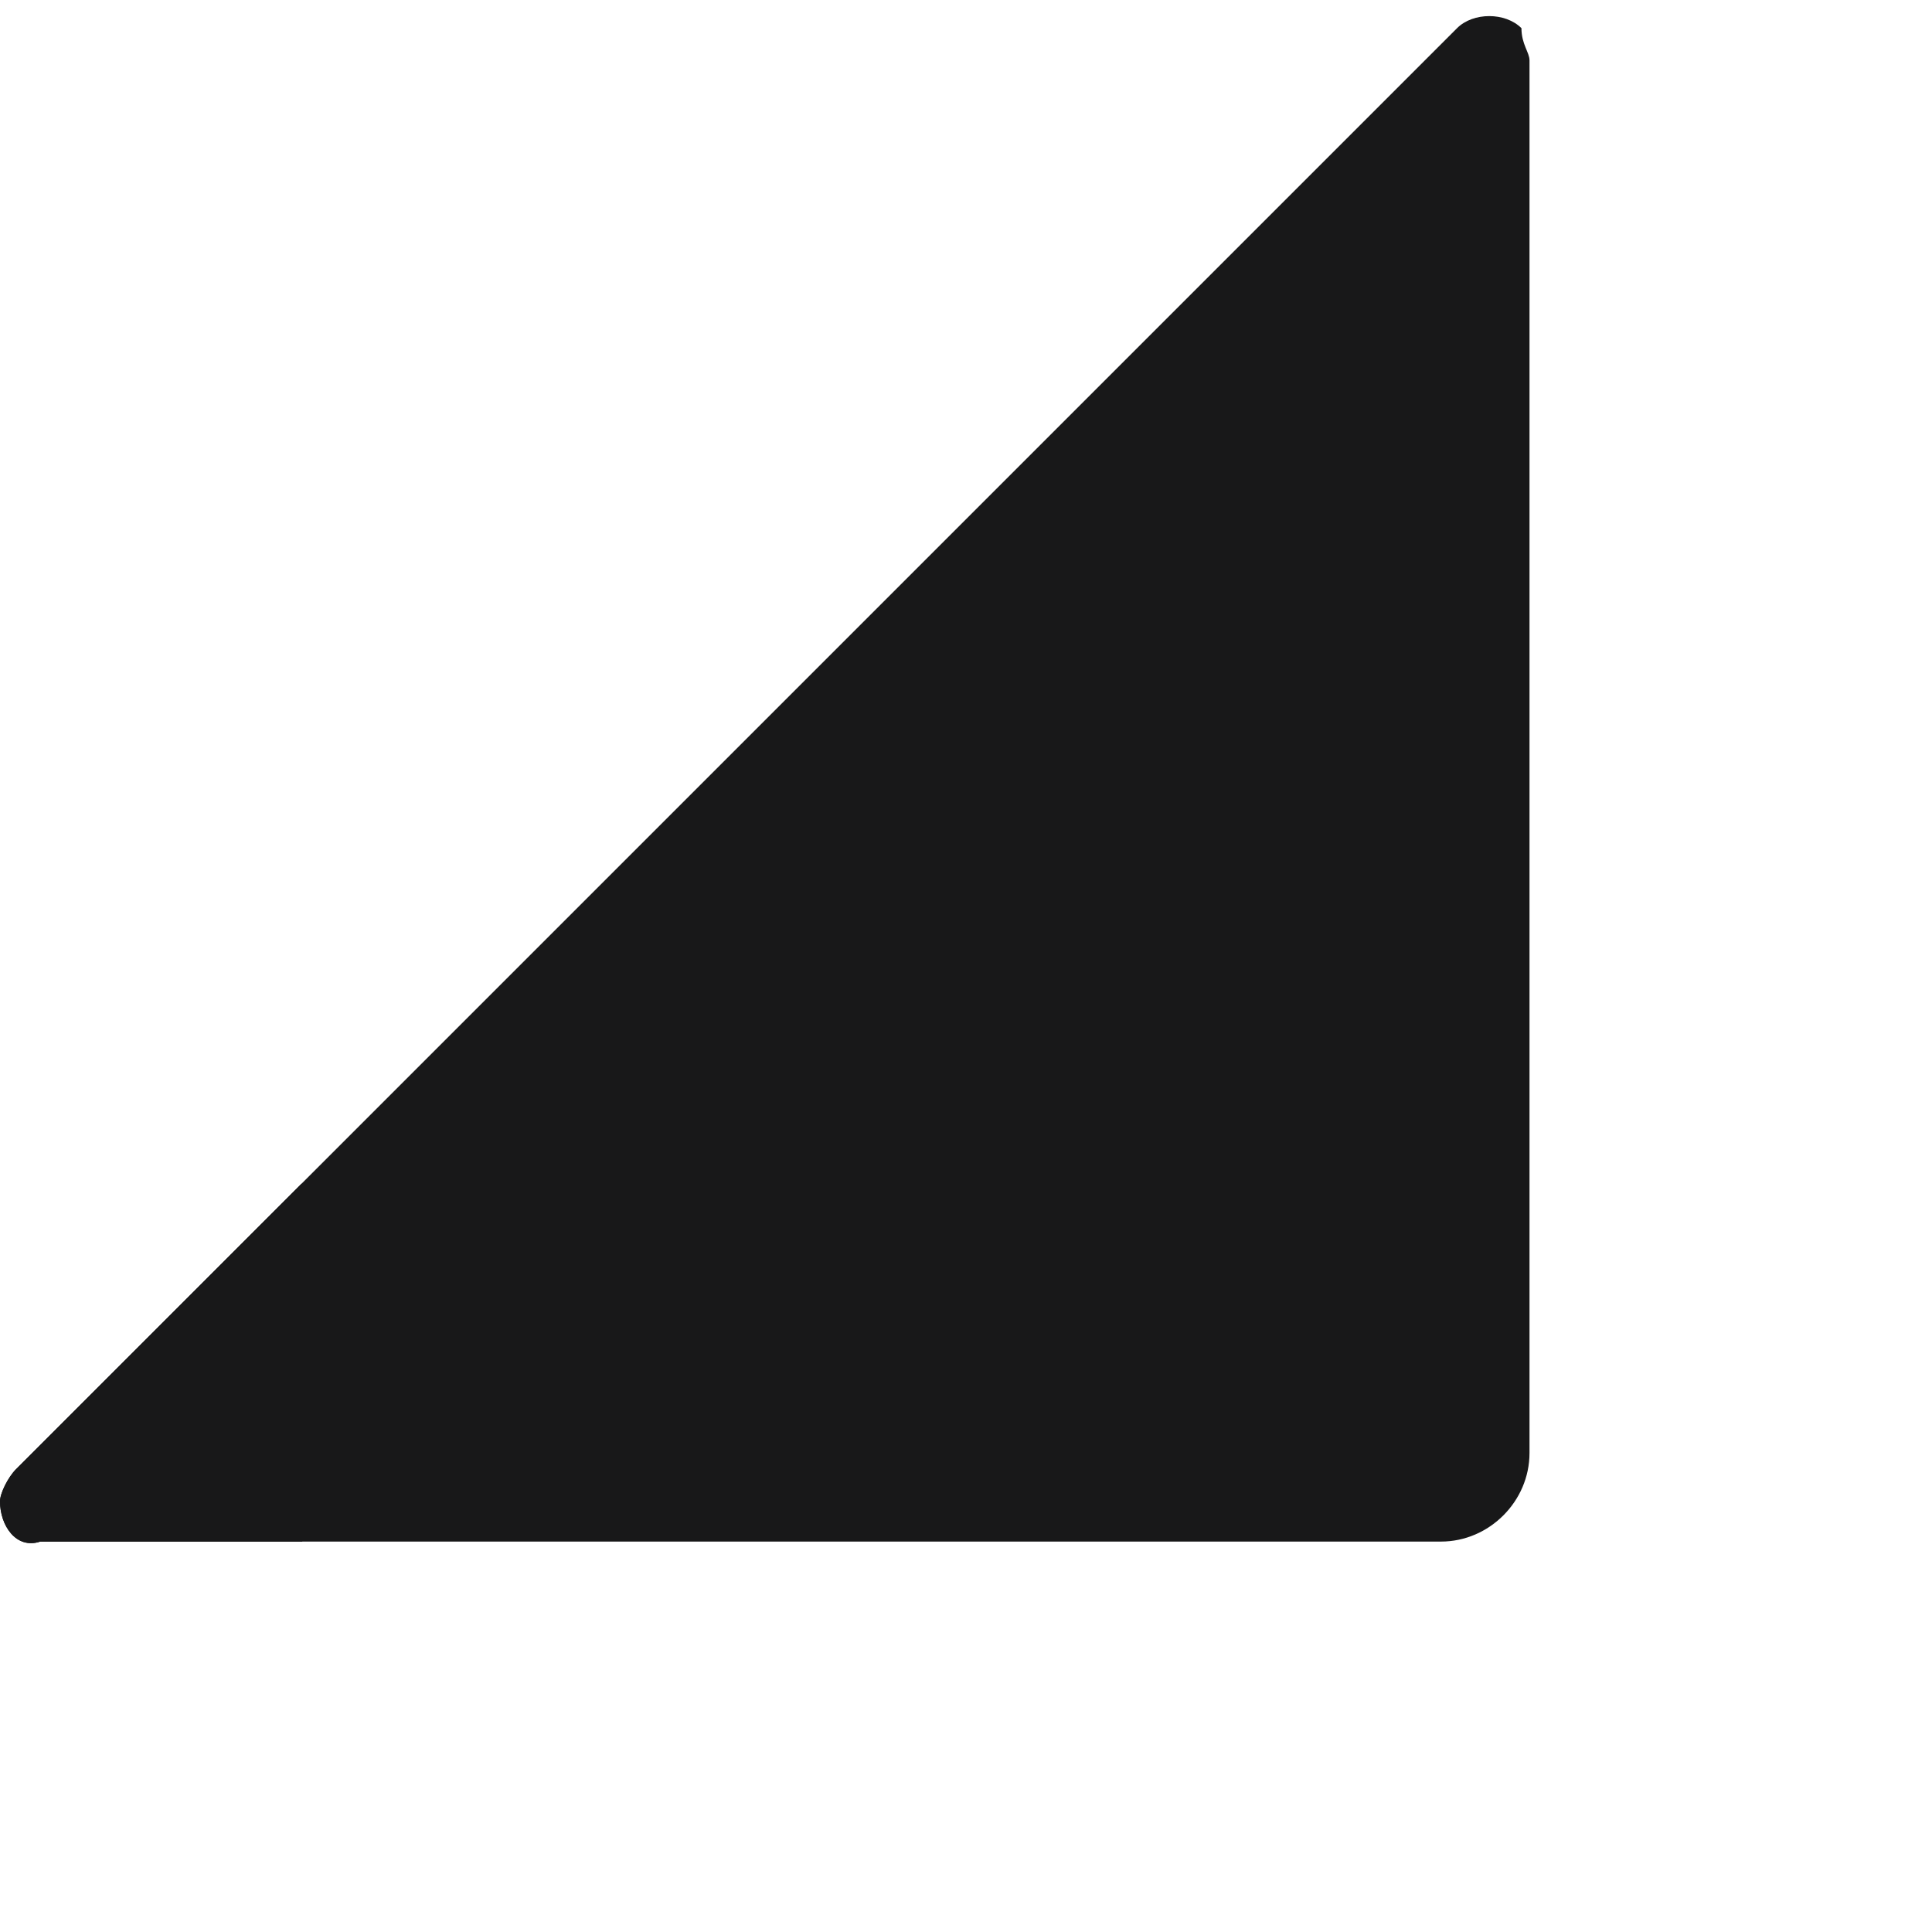 <?xml version="1.0" encoding="utf-8" ?>
<svg baseProfile="full" height="16.5" version="1.1" viewBox="0 0 24.0 24.0" width="16.5" xmlns="http://www.w3.org/2000/svg" xmlns:ev="http://www.w3.org/2001/xml-events" xmlns:xlink="http://www.w3.org/1999/xlink"><defs /><path d="M19,0.75 L19,18.05 C19,18.65 18.5,19.15 17.9,19.15 L0.5,19.15 C0.2,19.25 0,18.95 0,18.65 C0,18.55 0.1,18.35 0.2,18.25 L18.1,0.35 C18.3,0.15 18.7,0.15 18.9,0.35 C18.9,0.55 19,0.65 19,0.75 Z" fill="#181819" fill-opacity="1.0" /><path d="M3.755,19.15 L0.5,19.15 C0.2,19.25 0,18.95 0,18.65 C0,18.55 0.1,18.35 0.2,18.25 L3.748,14.702 L3.755,19.15 Z" fill="#181819" fill-opacity="1.0" /></svg>